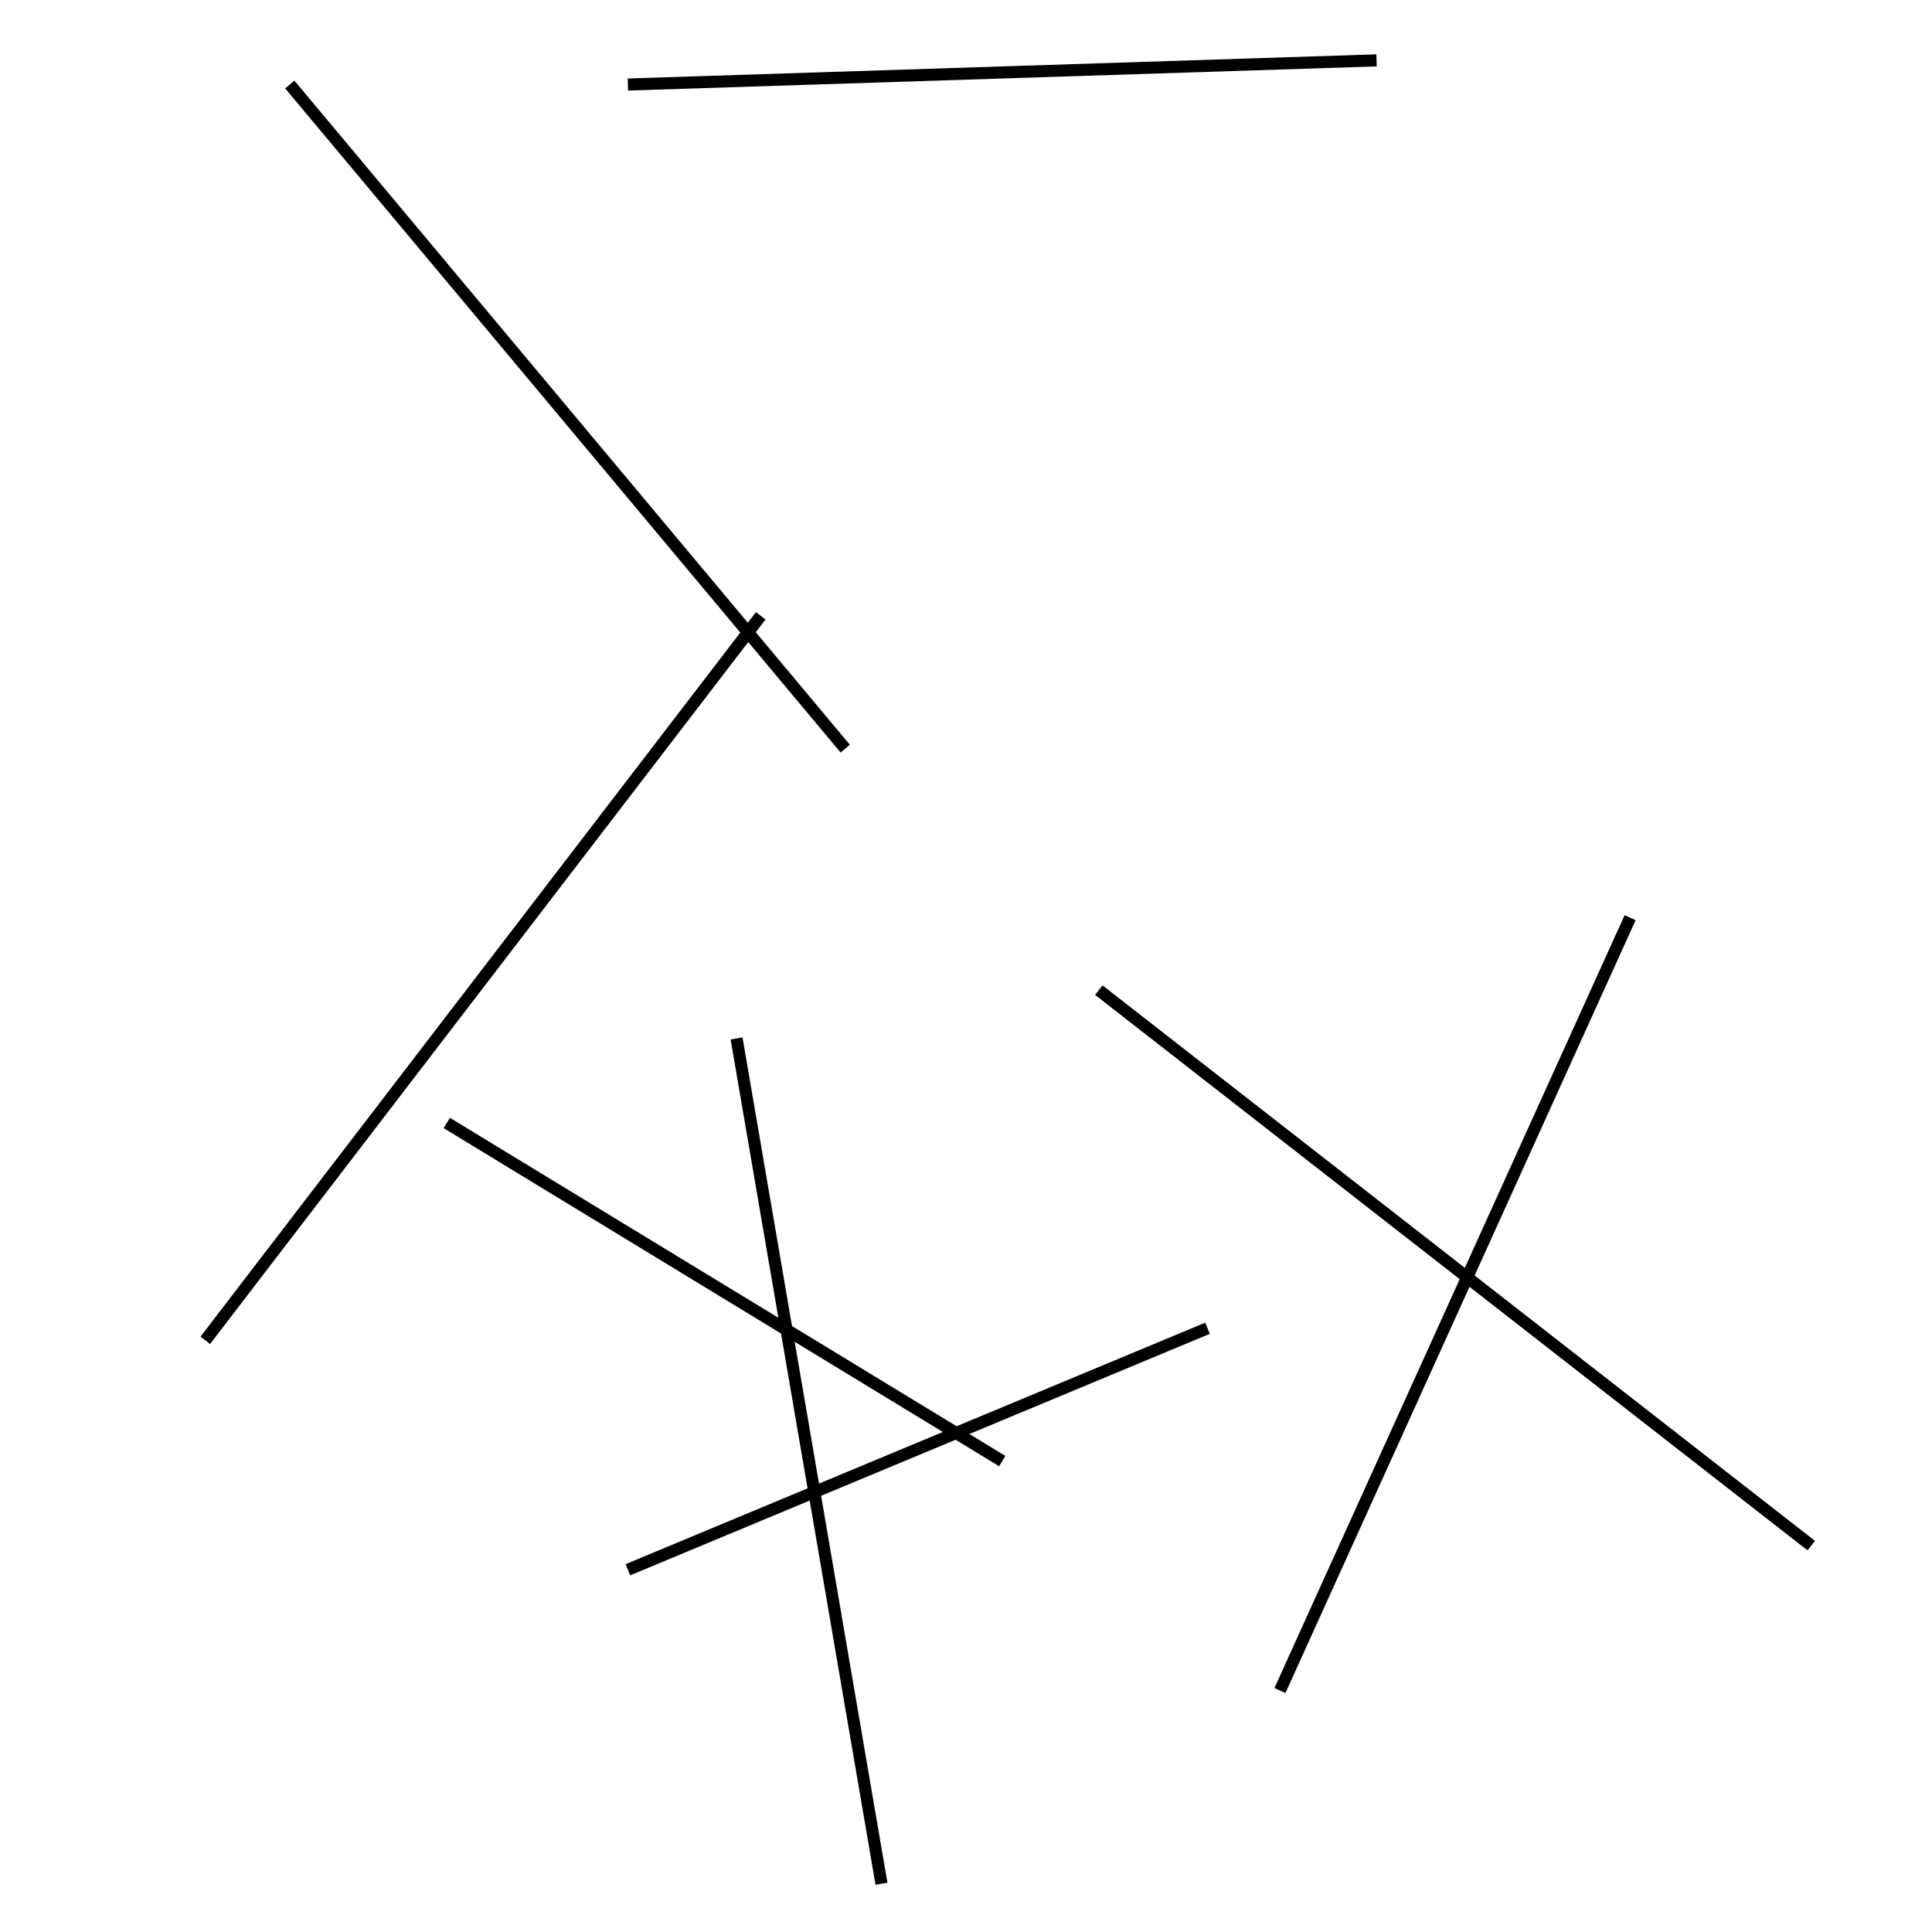<?xml version="1.0" encoding="utf-8" ?>
<svg baseProfile="full" height="160" version="1.1" width="160" xmlns="http://www.w3.org/2000/svg" xmlns:ev="http://www.w3.org/2001/xml-events" xmlns:xlink="http://www.w3.org/1999/xlink"><defs /><line stroke="black" stroke-width="1" x1="52" x2="100" y1="130" y2="110" /><line stroke="black" stroke-width="1" x1="135" x2="106" y1="76" y2="140" /><line stroke="black" stroke-width="1" x1="150" x2="91" y1="128" y2="82" /><line stroke="black" stroke-width="1" x1="52" x2="114" y1="7" y2="5" /><line stroke="black" stroke-width="1" x1="37" x2="83" y1="93" y2="121" /><line stroke="black" stroke-width="1" x1="73" x2="61" y1="156" y2="86" /><line stroke="black" stroke-width="1" x1="63" x2="17" y1="51" y2="111" /><line stroke="black" stroke-width="1" x1="70" x2="24" y1="62" y2="7" /></svg>